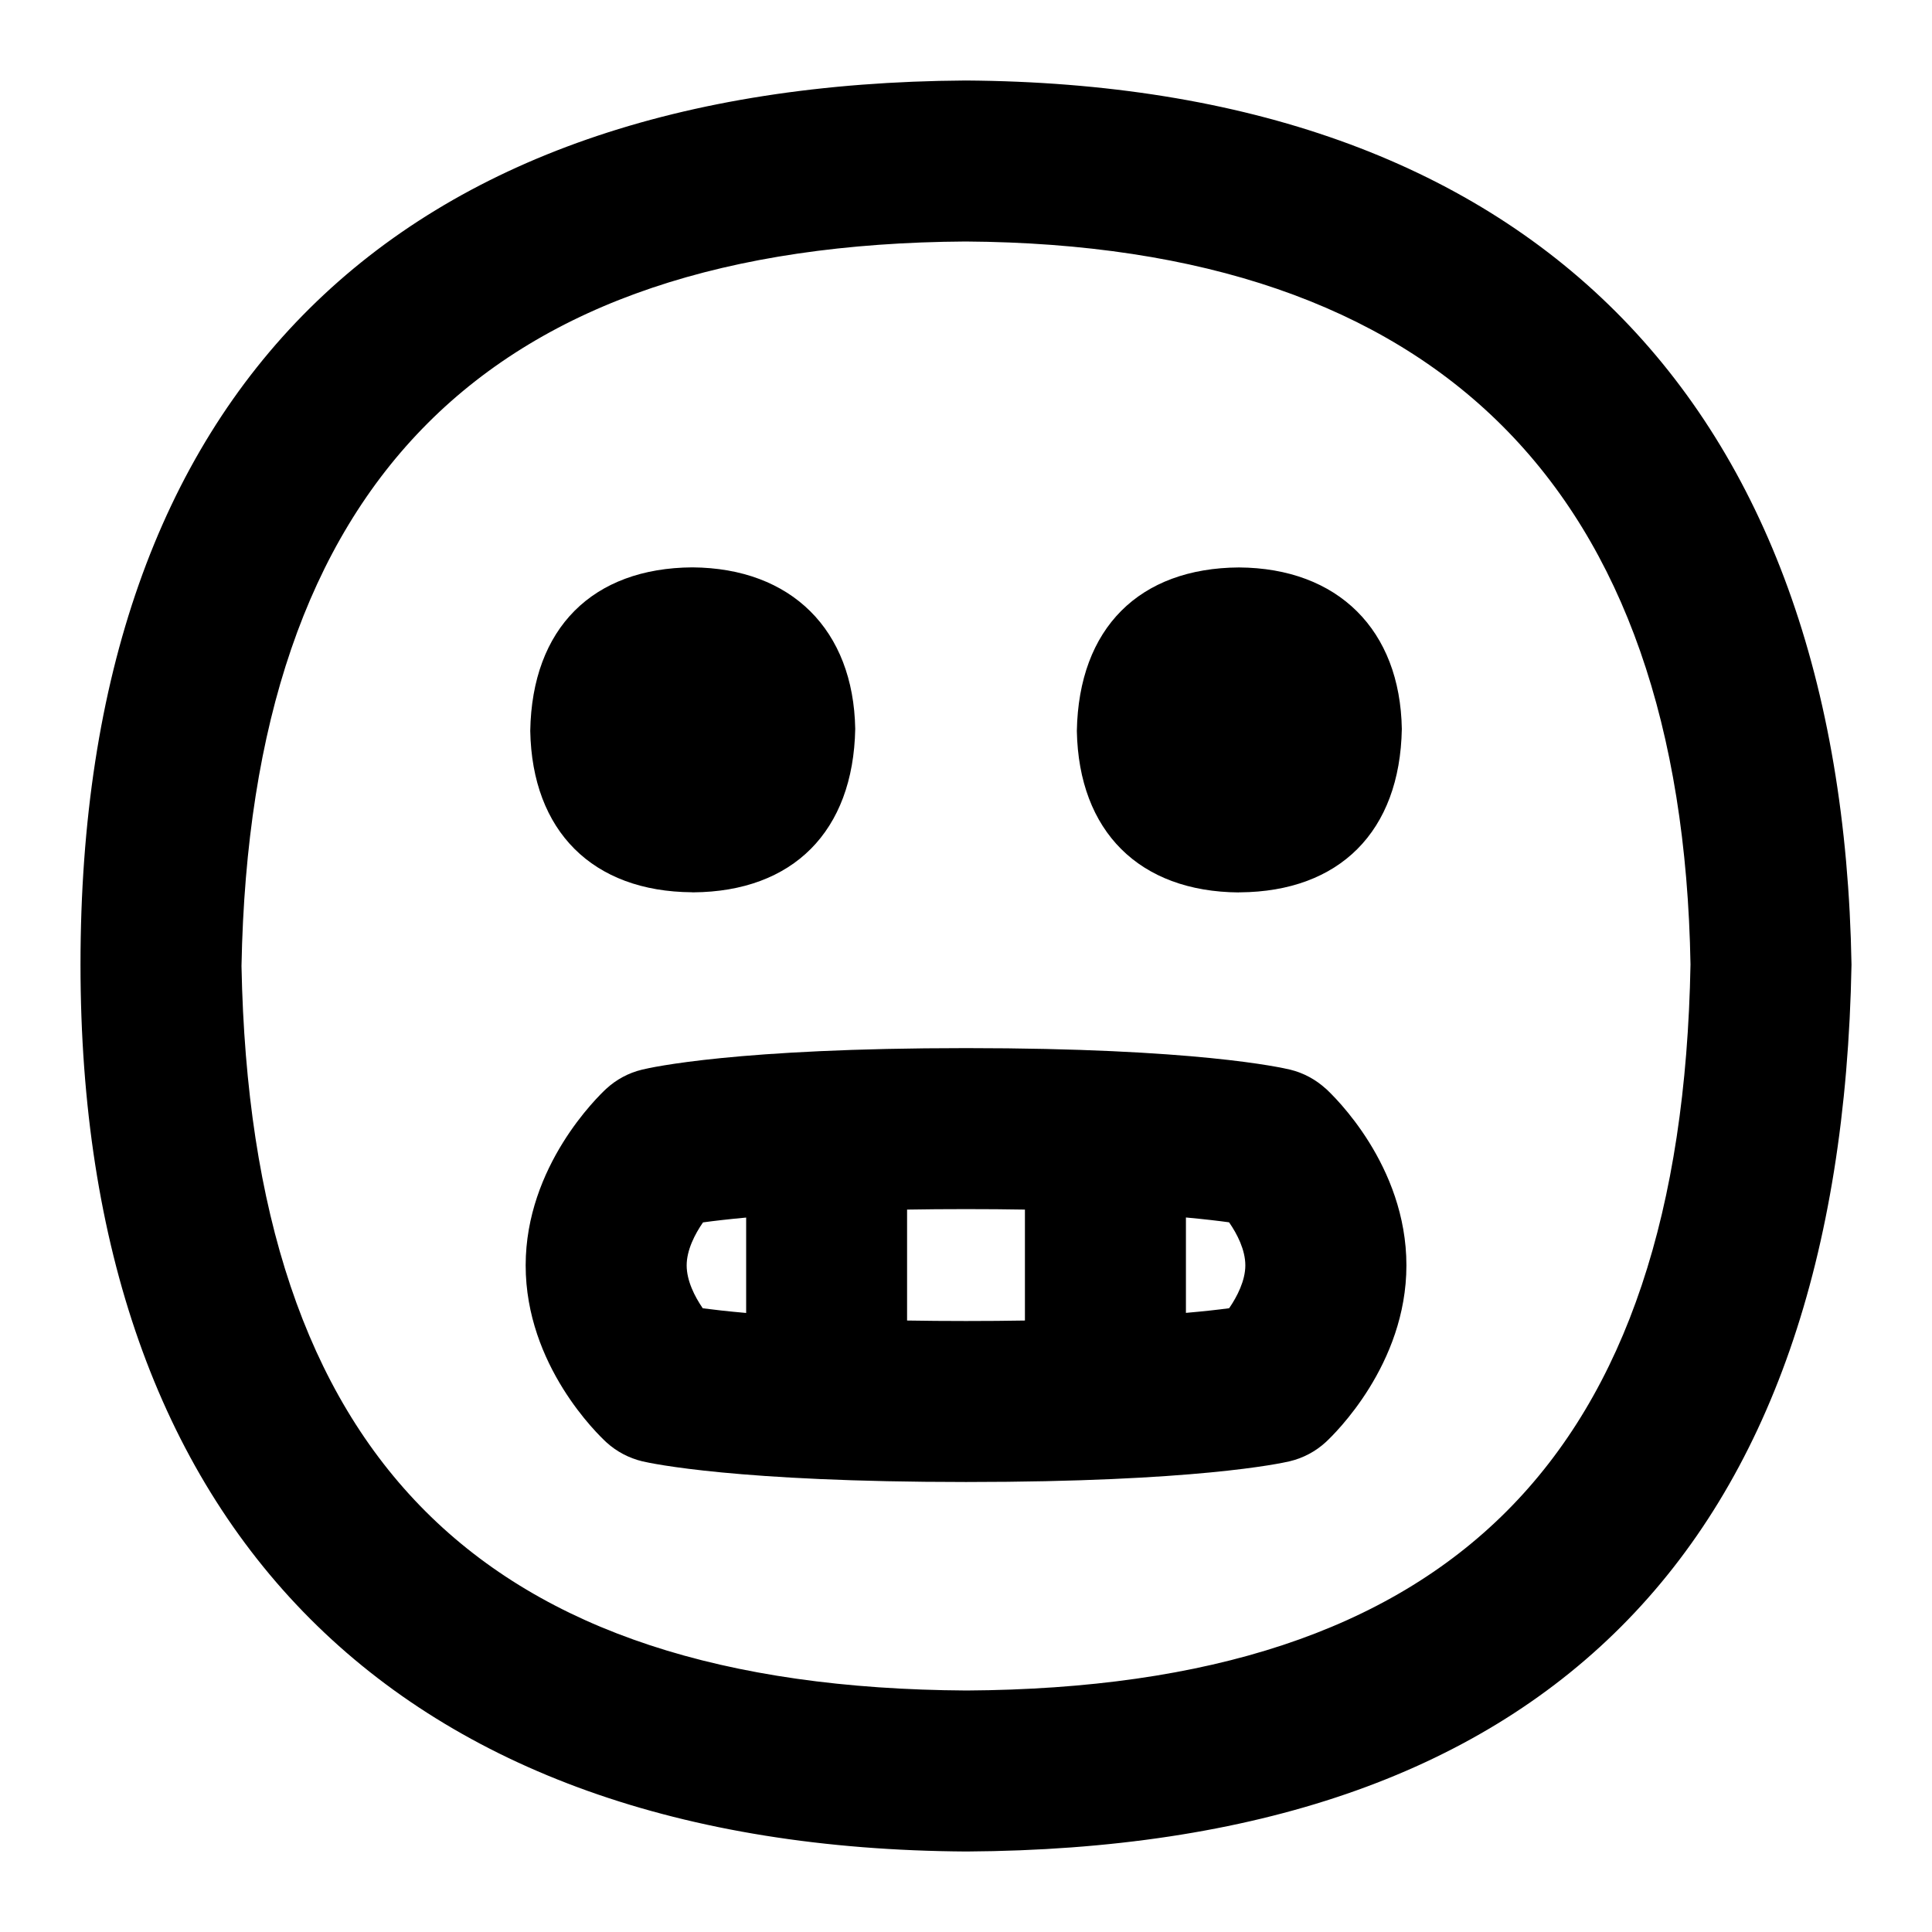 <?xml version="1.0" encoding="UTF-8"?>
<svg xmlns="http://www.w3.org/2000/svg" id="Layer_1" data-name="Layer 1" viewBox="0 0 24 24">
  <path d="M16.467,13.522c-.125-.113-.275-.194-.438-.234-.112-.027-1.18-.268-4.028-.268s-3.914,.24-4.027,.268c-.166,.04-.318,.122-.444,.238-.102,.095-1,.96-1,2.193,0,1.243,.901,2.104,1.003,2.198,.126,.115,.28,.196,.446,.236,.112,.026,1.176,.257,4.021,.257s3.907-.231,4.019-.257c.169-.04,.324-.122,.452-.24,.102-.095,1-.96,1-2.194,0-1.243-.901-2.103-1.003-2.197Zm-7.199,2.788c-.229-.02-.407-.041-.538-.058-.1-.145-.2-.342-.2-.533s.103-.39,.203-.534c.131-.018,.308-.039,.536-.06v1.185Zm3.464,.094c-.228,.004-.472,.006-.732,.006s-.504-.002-.732-.006v-1.378c.228-.004,.472-.006,.732-.006s.504,.002,.732,.006v1.378Zm2.538-.153c-.132,.018-.309,.038-.538,.058v-1.185c.229,.021,.406,.042,.536,.06,.101,.145,.202,.343,.202,.535,0,.189-.102,.388-.201,.532Z"/>
  <path d="M8.598,11.085h.014c1.236-.009,1.988-.754,2.012-2.031-.022-1.229-.792-1.997-2.023-2.006-1.239,.008-1.992,.754-2.014,2.031,.023,1.247,.775,1.997,2.011,2.005Z"/>
  <path d="M15.388,11.085h.014c1.237-.009,1.989-.754,2.012-2.03-.021-1.229-.791-1.998-2.023-2.006-1.238,.008-1.991,.753-2.014,2.032,.024,1.247,.776,1.996,2.012,2.005Z"/>
  <path d="M11.994,1C4.929,1.044,1,4.841,1,11.982c0,7.018,3.933,10.977,11.006,11.018,7.162-.042,10.861-3.737,10.994-11.017-.122-7.037-4.026-10.938-11.006-10.983Zm.012,20c-6.026-.035-8.888-2.895-9.006-9,.113-6.019,3.059-8.963,8.994-9,5.873,.038,8.903,3.072,9.006,8.981-.112,6.117-2.974,8.983-8.994,9.019Z"/>
</svg>
